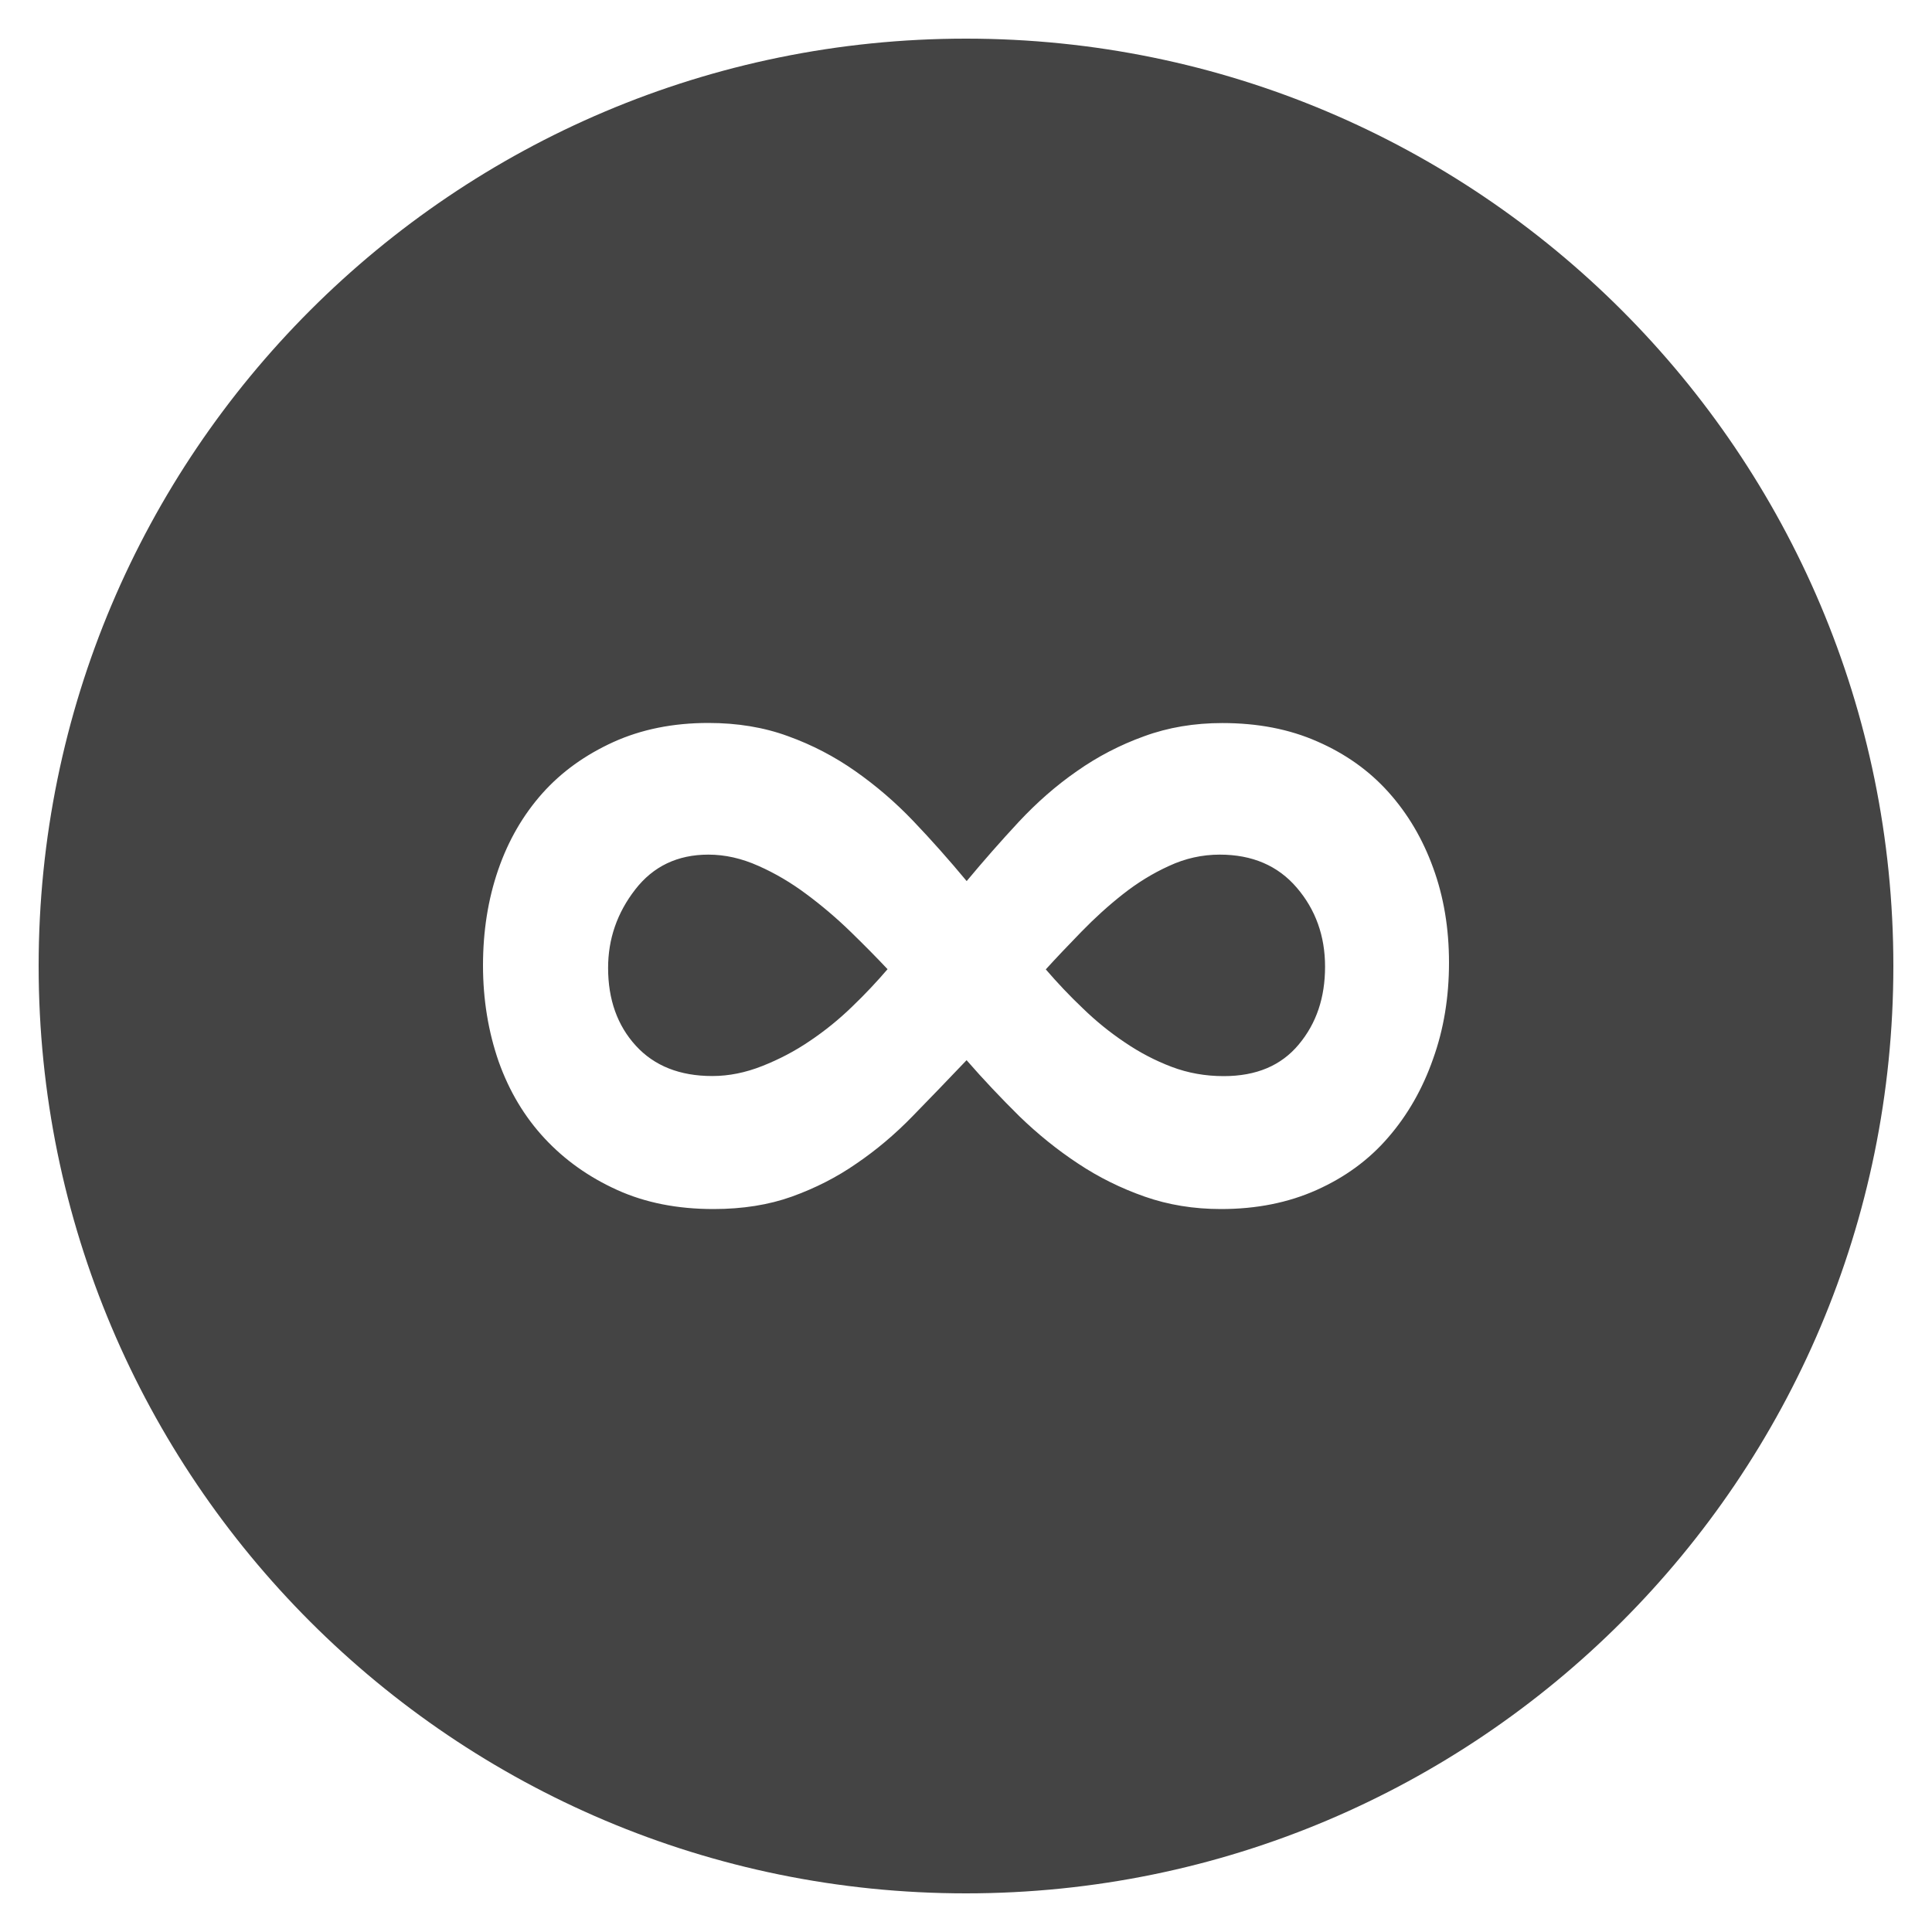<?xml version="1.0" encoding="utf-8"?>
<!-- Generated by IcoMoon.io -->
<!DOCTYPE svg PUBLIC "-//W3C//DTD SVG 1.1//EN" "http://www.w3.org/Graphics/SVG/1.1/DTD/svg11.dtd">
<svg version="1.1" xmlns="http://www.w3.org/2000/svg" xmlns:xlink="http://www.w3.org/1999/xlink" width="20" height="20" viewBox="0 0 20 20">
<path fill="#444444" d="M8.349 9.257c-0.159-0.119-0.325-0.217-0.497-0.293-0.174-0.078-0.346-0.117-0.519-0.117-0.319 0-0.571 0.121-0.757 0.361-0.188 0.242-0.281 0.513-0.281 0.812 0 0.327 0.096 0.596 0.287 0.805s0.455 0.314 0.791 0.314c0.173 0 0.345-0.035 0.519-0.104s0.337-0.154 0.491-0.259c0.155-0.104 0.301-0.222 0.437-0.354 0.137-0.131 0.259-0.262 0.368-0.389-0.109-0.116-0.237-0.246-0.382-0.387s-0.298-0.271-0.457-0.389zM12.627 8.847c-0.182 0-0.358 0.039-0.525 0.117-0.168 0.076-0.327 0.174-0.478 0.293-0.15 0.118-0.293 0.248-0.43 0.389s-0.261 0.271-0.368 0.389c0.118 0.137 0.245 0.272 0.382 0.402 0.137 0.133 0.281 0.25 0.438 0.355 0.153 0.104 0.314 0.188 0.483 0.252s0.349 0.096 0.539 0.096c0.337 0 0.595-0.109 0.777-0.328 0.183-0.219 0.272-0.486 0.272-0.805s-0.099-0.592-0.293-0.818c-0.195-0.228-0.461-0.342-0.797-0.342zM10 0.4c-5.302 0-9.6 4.298-9.6 9.6s4.298 9.6 9.6 9.6 9.6-4.298 9.6-9.6-4.298-9.6-9.6-9.6zM14.835 10.962c-0.108 0.309-0.263 0.58-0.463 0.811-0.2 0.233-0.448 0.414-0.743 0.546s-0.625 0.197-0.989 0.197c-0.282 0-0.546-0.043-0.791-0.129s-0.476-0.2-0.689-0.342c-0.214-0.141-0.416-0.304-0.608-0.49-0.19-0.188-0.372-0.38-0.546-0.58-0.19 0.2-0.377 0.393-0.559 0.58s-0.375 0.35-0.581 0.49c-0.204 0.142-0.427 0.255-0.668 0.342-0.24 0.086-0.511 0.129-0.812 0.129-0.373 0-0.704-0.065-0.996-0.197s-0.542-0.309-0.75-0.532c-0.209-0.224-0.368-0.489-0.478-0.798-0.107-0.309-0.162-0.641-0.162-0.995s0.052-0.684 0.157-0.989 0.258-0.568 0.457-0.792c0.2-0.224 0.445-0.399 0.737-0.532 0.29-0.131 0.617-0.197 0.982-0.197 0.3 0 0.575 0.045 0.825 0.137 0.25 0.090 0.481 0.211 0.695 0.361s0.415 0.322 0.602 0.518 0.37 0.402 0.552 0.621c0.174-0.209 0.354-0.414 0.539-0.613 0.188-0.201 0.387-0.376 0.602-0.525 0.213-0.15 0.445-0.271 0.695-0.361 0.25-0.092 0.521-0.137 0.81-0.137 0.365 0 0.692 0.062 0.984 0.191 0.291 0.127 0.536 0.301 0.736 0.524s0.354 0.483 0.463 0.784c0.11 0.301 0.164 0.627 0.164 0.982s-0.054 0.688-0.165 0.996z"></path>
</svg>
